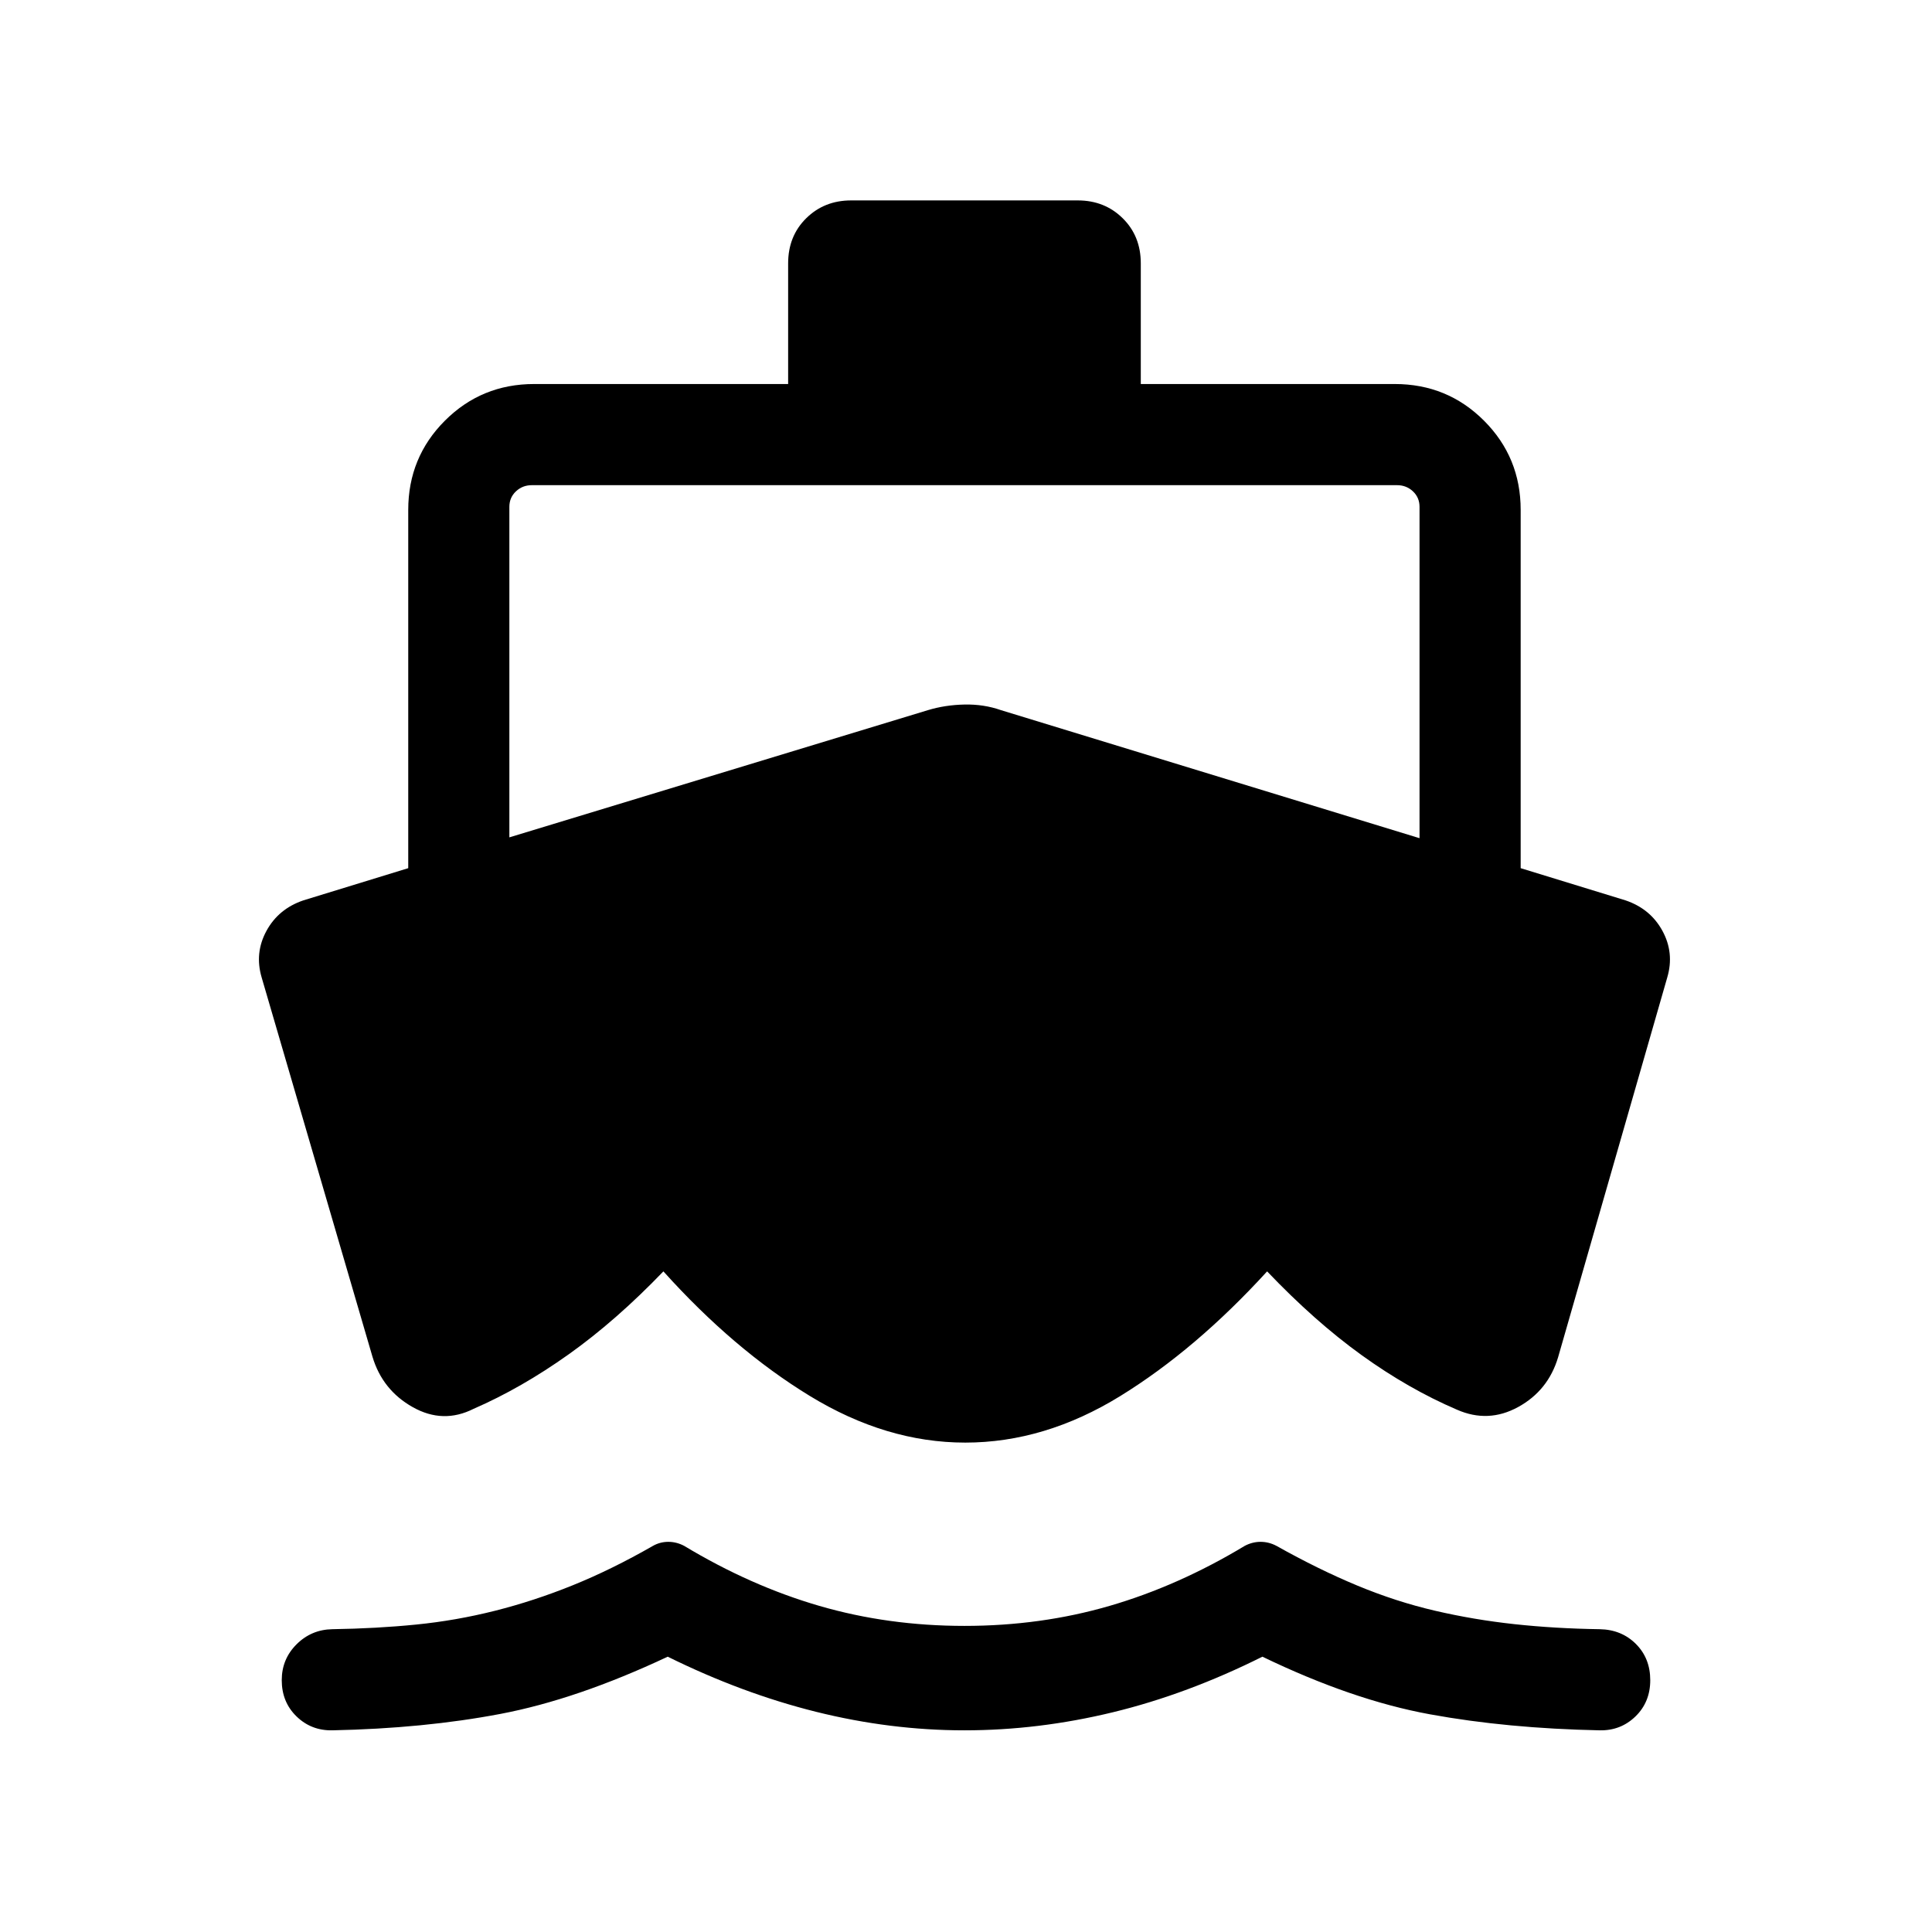 <svg xmlns="http://www.w3.org/2000/svg" viewBox="0 -960 960 960" width="32" height="32"><path d="M479.23-100.21q-36.77 0-73.68-9.19-36.91-9.19-73.76-27.4-45.1 21.21-83.16 28.44-38.07 7.23-83.5 8.15-10.46.21-17.8-6.92-7.33-7.13-7.33-18 0-10.46 7.33-17.79 7.34-7.34 17.8-7.54 21.97-.33 41.73-2.31 19.76-1.97 39.14-6.86 19.38-4.88 38.65-12.68 19.27-7.79 39.81-19.56 3.54-2 7.62-2 4.07 0 7.87 2 33.02 19.9 67.19 29.83 34.17 9.94 72.09 9.94t72.09-9.94q34.17-9.93 67.19-29.83 3.8-2 7.87-2 4.08 0 7.88 2 20.92 11.74 40.19 19.74 19.27 8 38.59 12.49 19.32 4.49 39.43 6.67 20.12 2.18 42.4 2.51 10.87.2 18 7.33 7.13 7.13 7.13 18 0 10.87-7.33 18-7.34 7.13-17.8 6.92-45.82-.92-84.34-7.96-38.53-7.04-83.25-28.63-37.25 18.62-74.27 27.61-37.01 8.98-73.78 8.98ZM253.1-708.15v164.23l207.98-63.21q8.54-2.59 18.15-2.79 9.62-.21 18.15 2.79l207.98 63.62v-164.64q0-4.62-3.27-7.7-3.27-3.07-7.89-3.07H264.26q-4.62 0-7.89 3.07-3.27 3.08-3.27 7.7Zm226.52 464.97q-39.23 0-77.17-23.15-37.94-23.16-72.81-61.93-23.54 24.49-47.08 41.23-23.53 16.75-47.2 27.05-15.18 7.67-30.27-.82-15.09-8.48-20.04-25.15L130-474.36q-3.56-12.13 2.4-23.09 5.96-10.96 18.34-15.16l52.11-16v-178q0-26.13 18.21-44.35 18.22-18.22 44.35-18.22h126.21v-59.95q0-13.56 8.98-22.42 8.99-8.86 22.3-8.86h112.66q13.31 0 22.3 8.86t8.99 22.42v59.95h126.2q26.13 0 44.35 18.22 18.21 18.22 18.21 44.35v178l52.11 16q12.38 4.2 18.34 15.16 5.96 10.96 2.4 23.09l-54.26 188.8q-4.94 16.53-19.84 24.7-14.9 8.17-30.46 1.3-24.03-10.31-47.3-27.07-23.27-16.76-46.98-41.63-35.39 38.77-72.94 61.93-37.55 23.15-77.06 23.15Z"/></svg>
